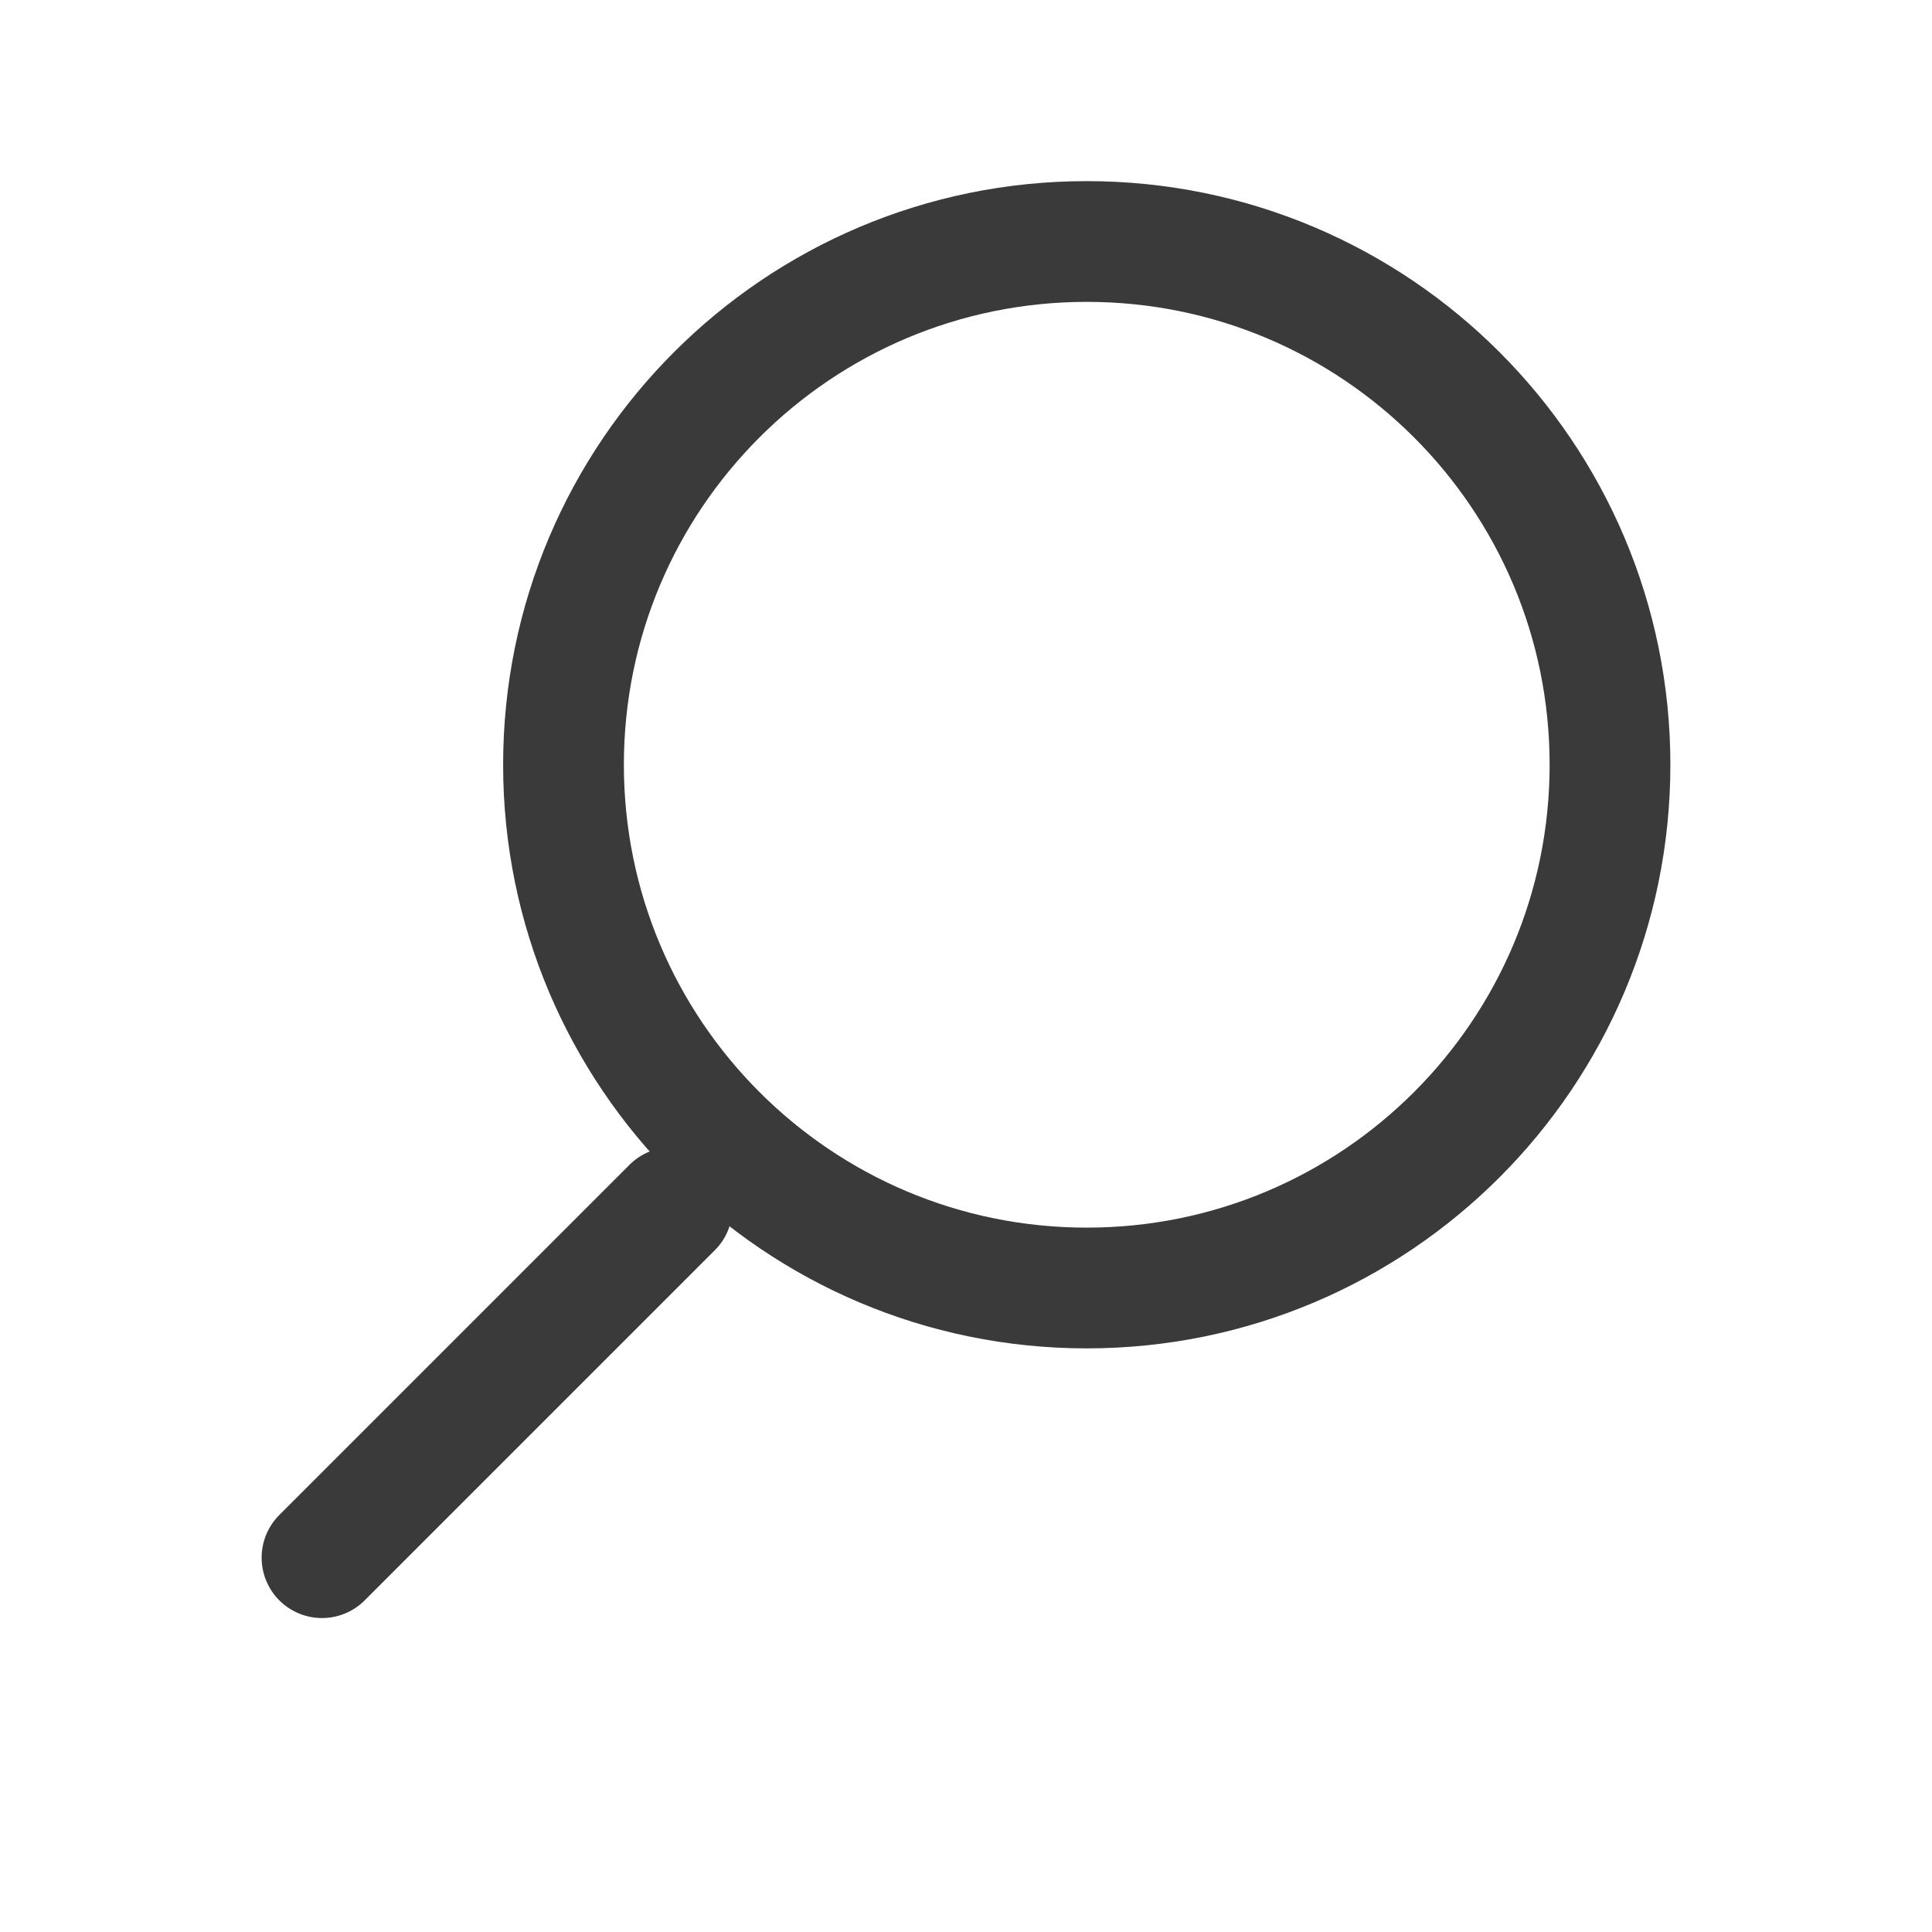 <svg width="24" height="24" viewBox="0 0 24 24" fill="none" xmlns="http://www.w3.org/2000/svg">
<path d="M13.5 16C17.09 16 20 13.09 20 9.5C20 5.91 17.09 3 13.5 3C9.91 3 7 5.91 7 9.5C7 13.09 9.91 16 13.5 16Z" stroke="#3A3A3A" stroke-width="1.5" stroke-linecap="round" stroke-linejoin="round"/>
<path d="M4 19.35L8.35 15" stroke="#3A3A3A" stroke-width="1.5" stroke-linecap="round" stroke-linejoin="round"/>
</svg>
